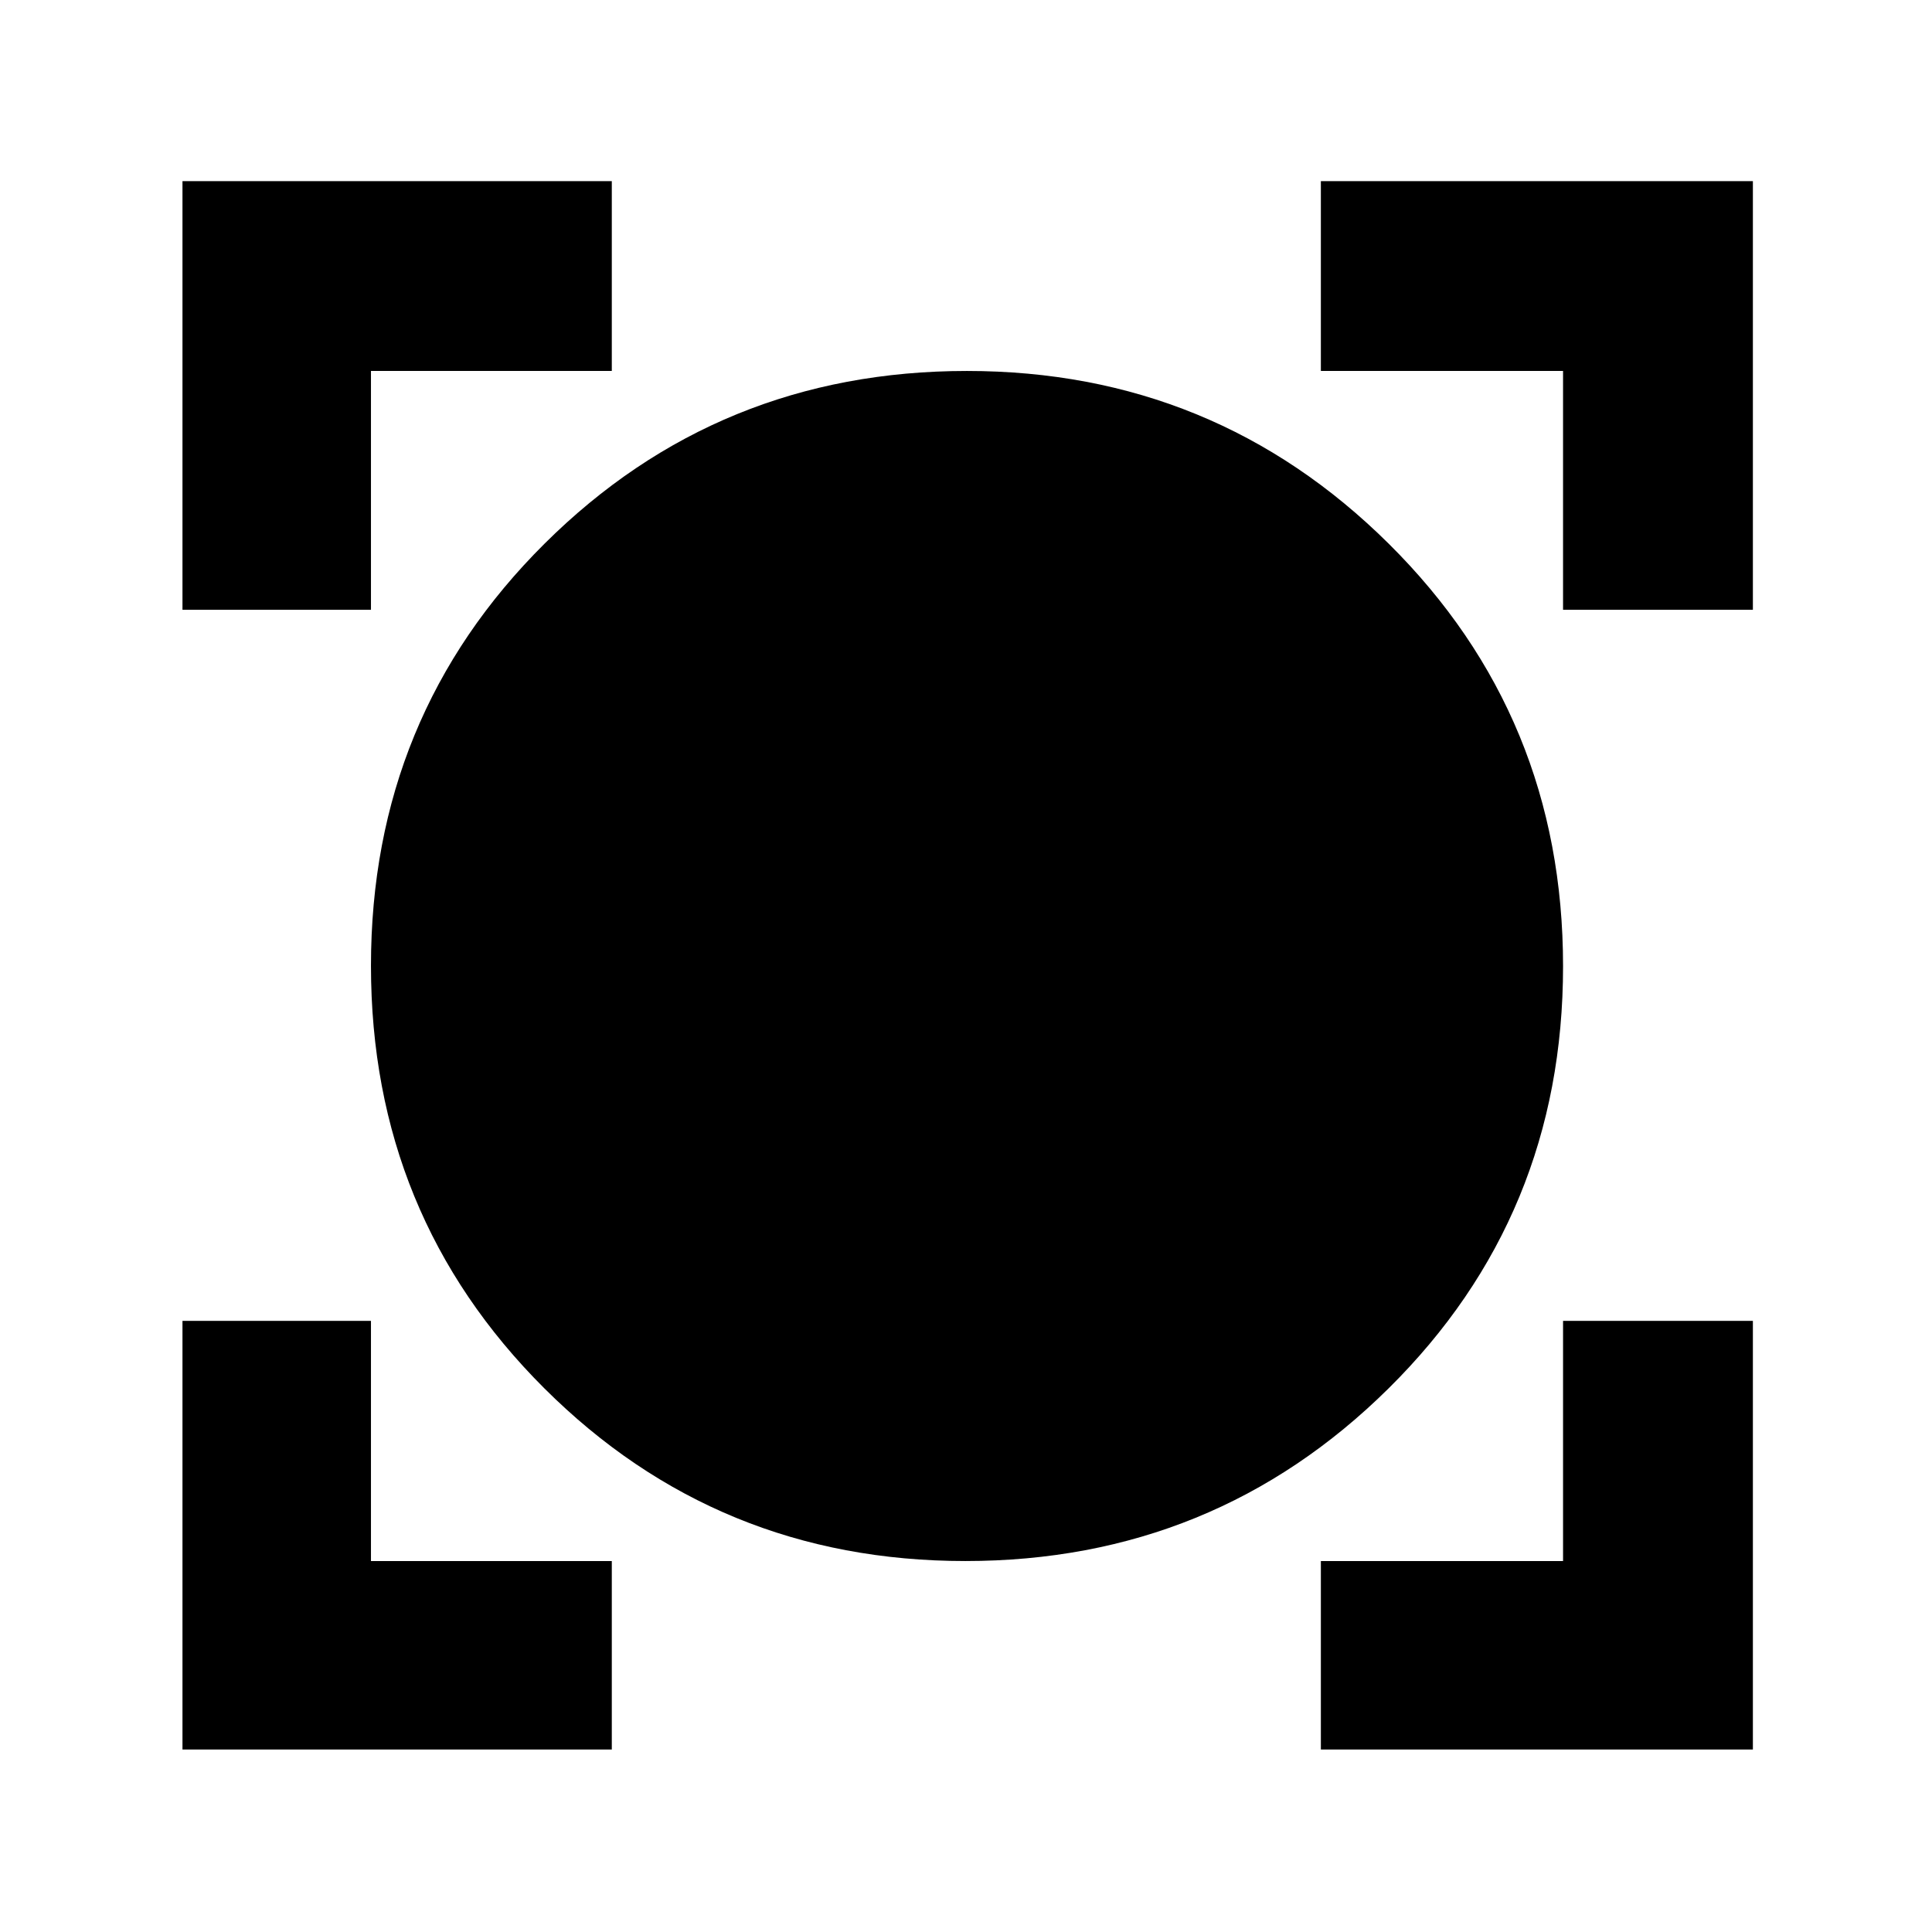<svg xmlns="http://www.w3.org/2000/svg" height="40" viewBox="0 -960 960 960" width="40"><path d="M90.67-90.67v-213h93.66v119.34H304v93.66H90.67Zm565.66 0v-93.66h120.34v-119.34H871v213H656.33Zm-176.66-93.66q-123.17 0-209.25-85.87-86.09-85.88-86.09-209.91 0-124.04 86.31-209.8 86.3-85.76 209.82-85.76 123.03 0 209.62 85.87 86.59 85.88 86.59 209.91 0 124.04-86.72 209.8-86.71 85.76-210.28 85.76ZM90.67-657v-213H304v94.33H184.33V-657H90.67Zm686 0v-118.67H656.33V-870H871v213h-94.33Z"/></svg>